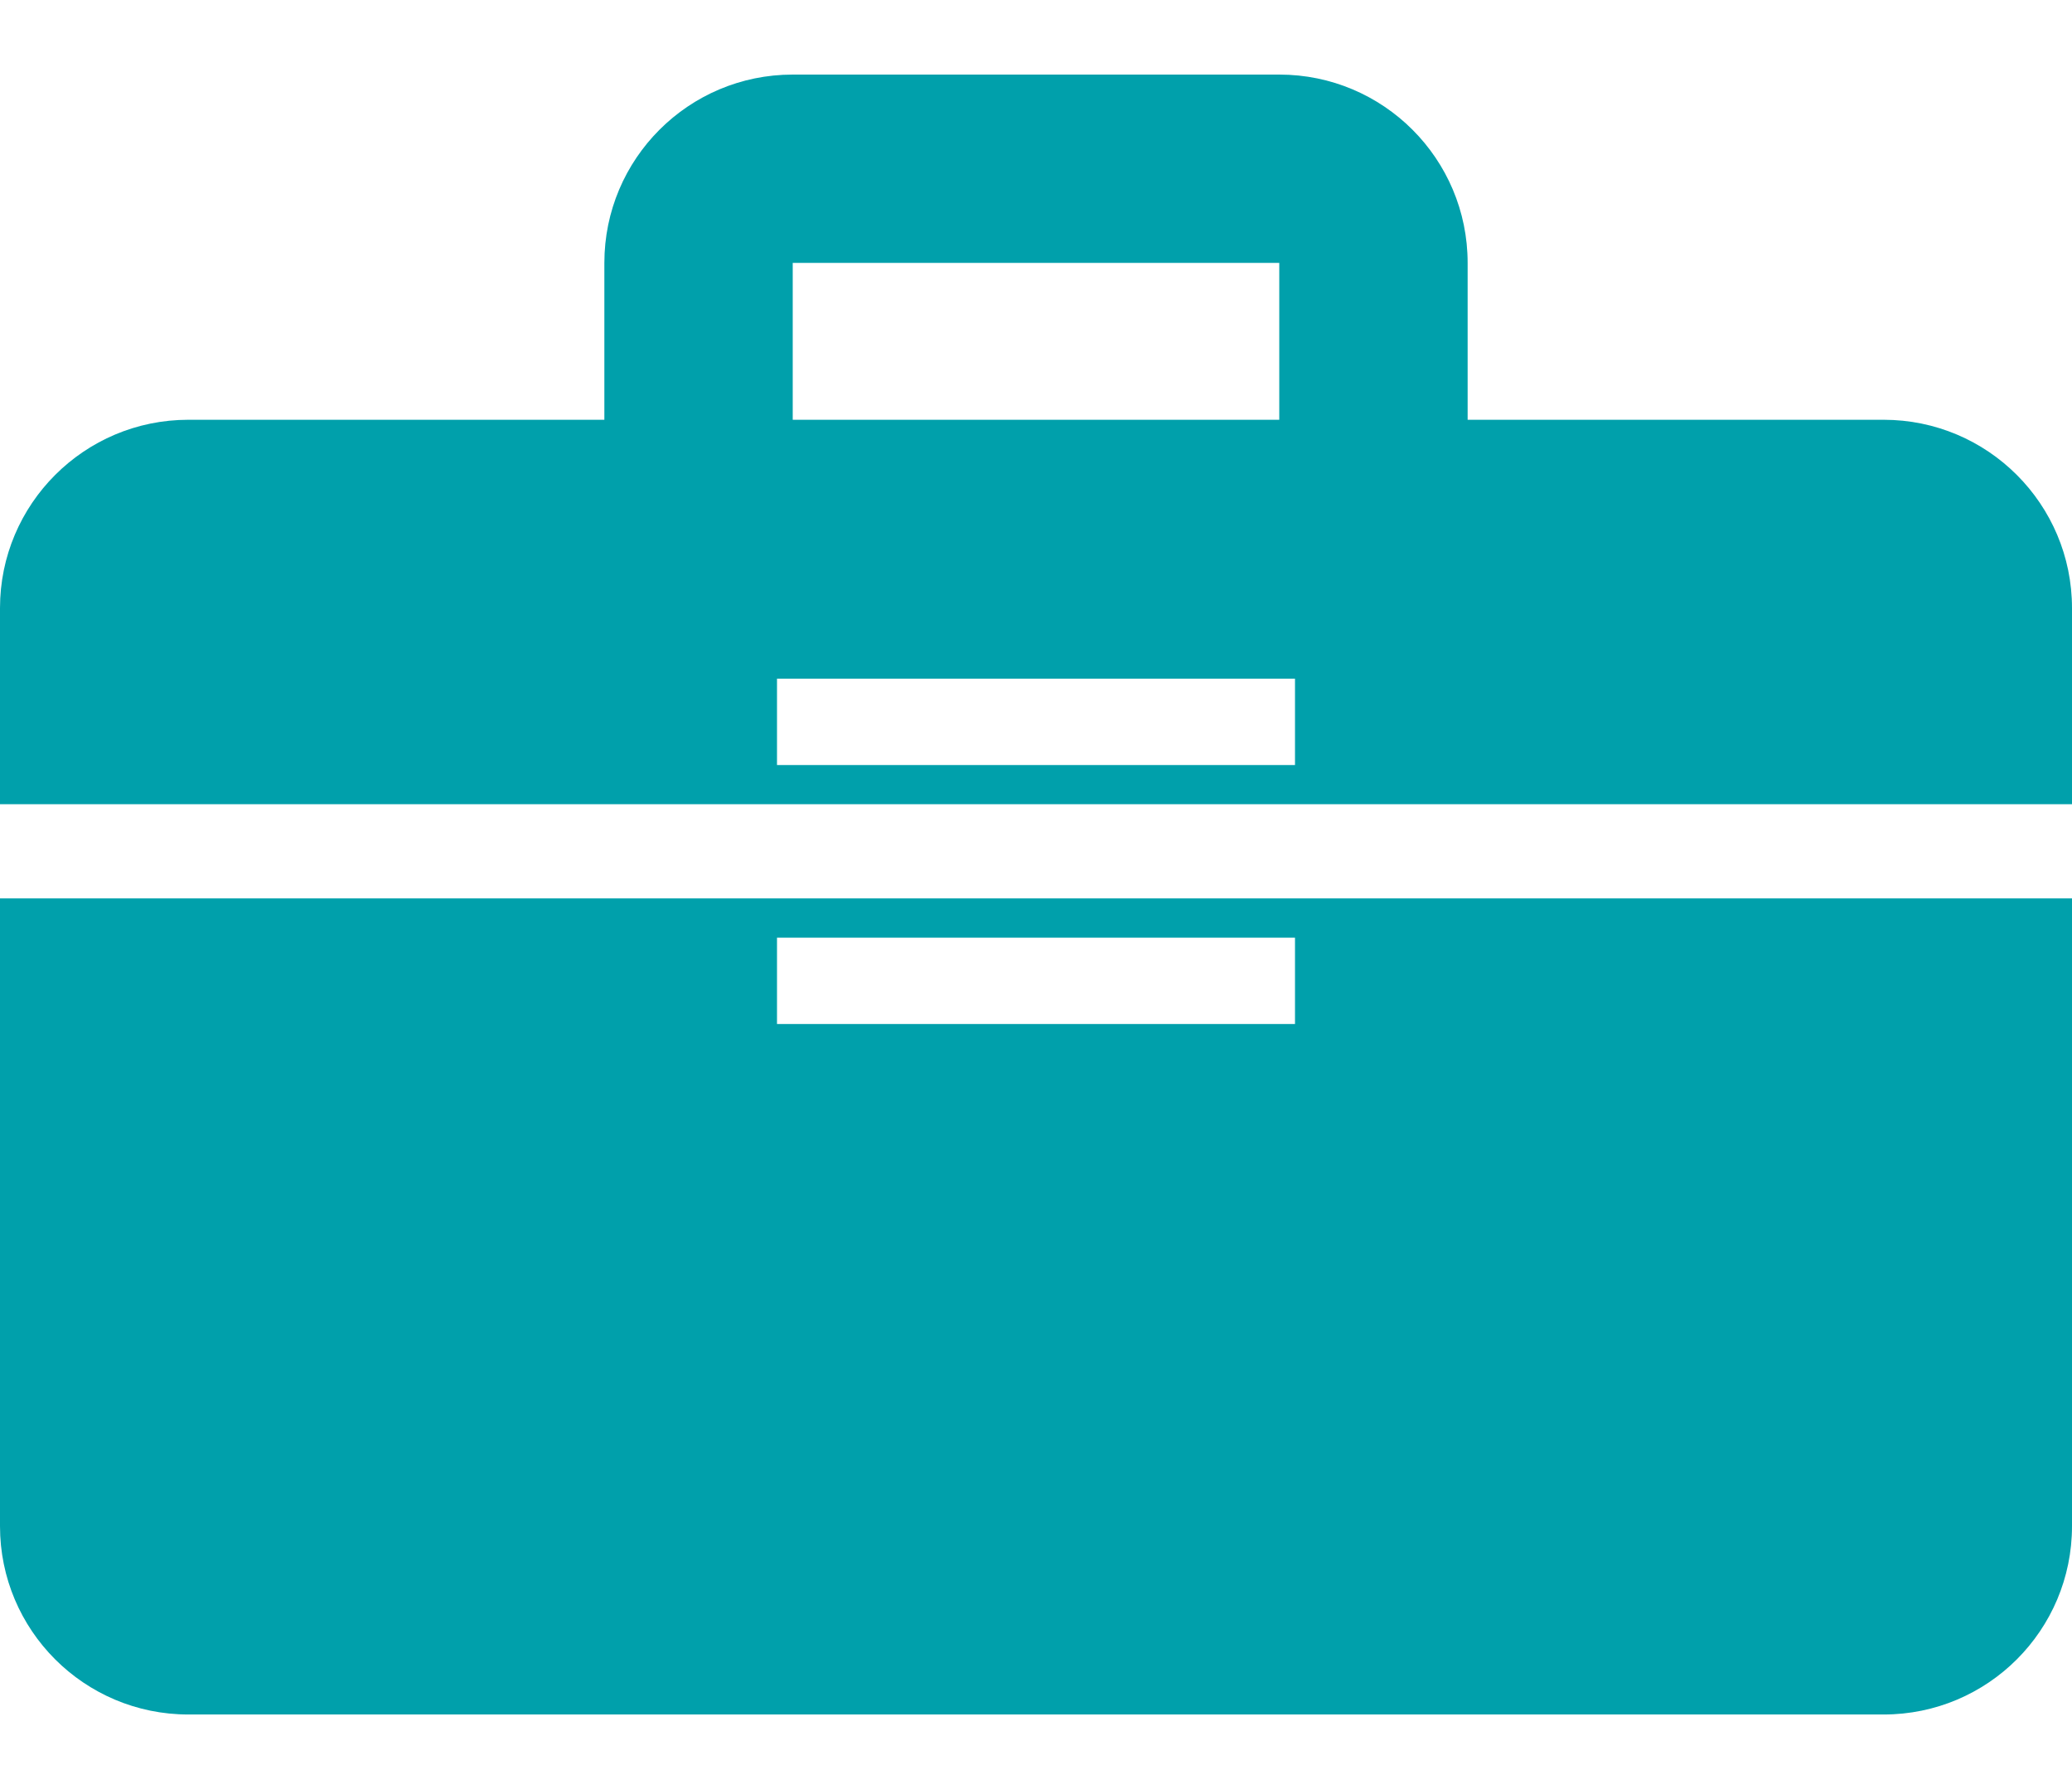<svg width="22" height="19" viewBox="0 0 22 19" fill="none" xmlns="http://www.w3.org/2000/svg">
<path fill-rule="evenodd" clip-rule="evenodd" d="M8.417 2.792H13.583L13.583 4.458H8.417V2.792ZM6.417 4.458V2.792C6.417 1.687 7.312 0.792 8.417 0.792H13.583C14.688 0.792 15.583 1.687 15.583 2.792V4.458H20C21.105 4.458 22 5.354 22 6.458V8.541H0V6.458C0 5.354 0.895 4.458 2 4.458H6.417ZM22 9.541V16.208C22 17.313 21.105 18.208 20 18.208H2C0.895 18.208 0 17.313 0 16.208V9.541H22ZM8.25 7.208H13.75V8.125H8.25V7.208ZM13.75 9.958H8.25V10.875H13.75V9.958Z" fill="#00A0AB"/>
</svg>
